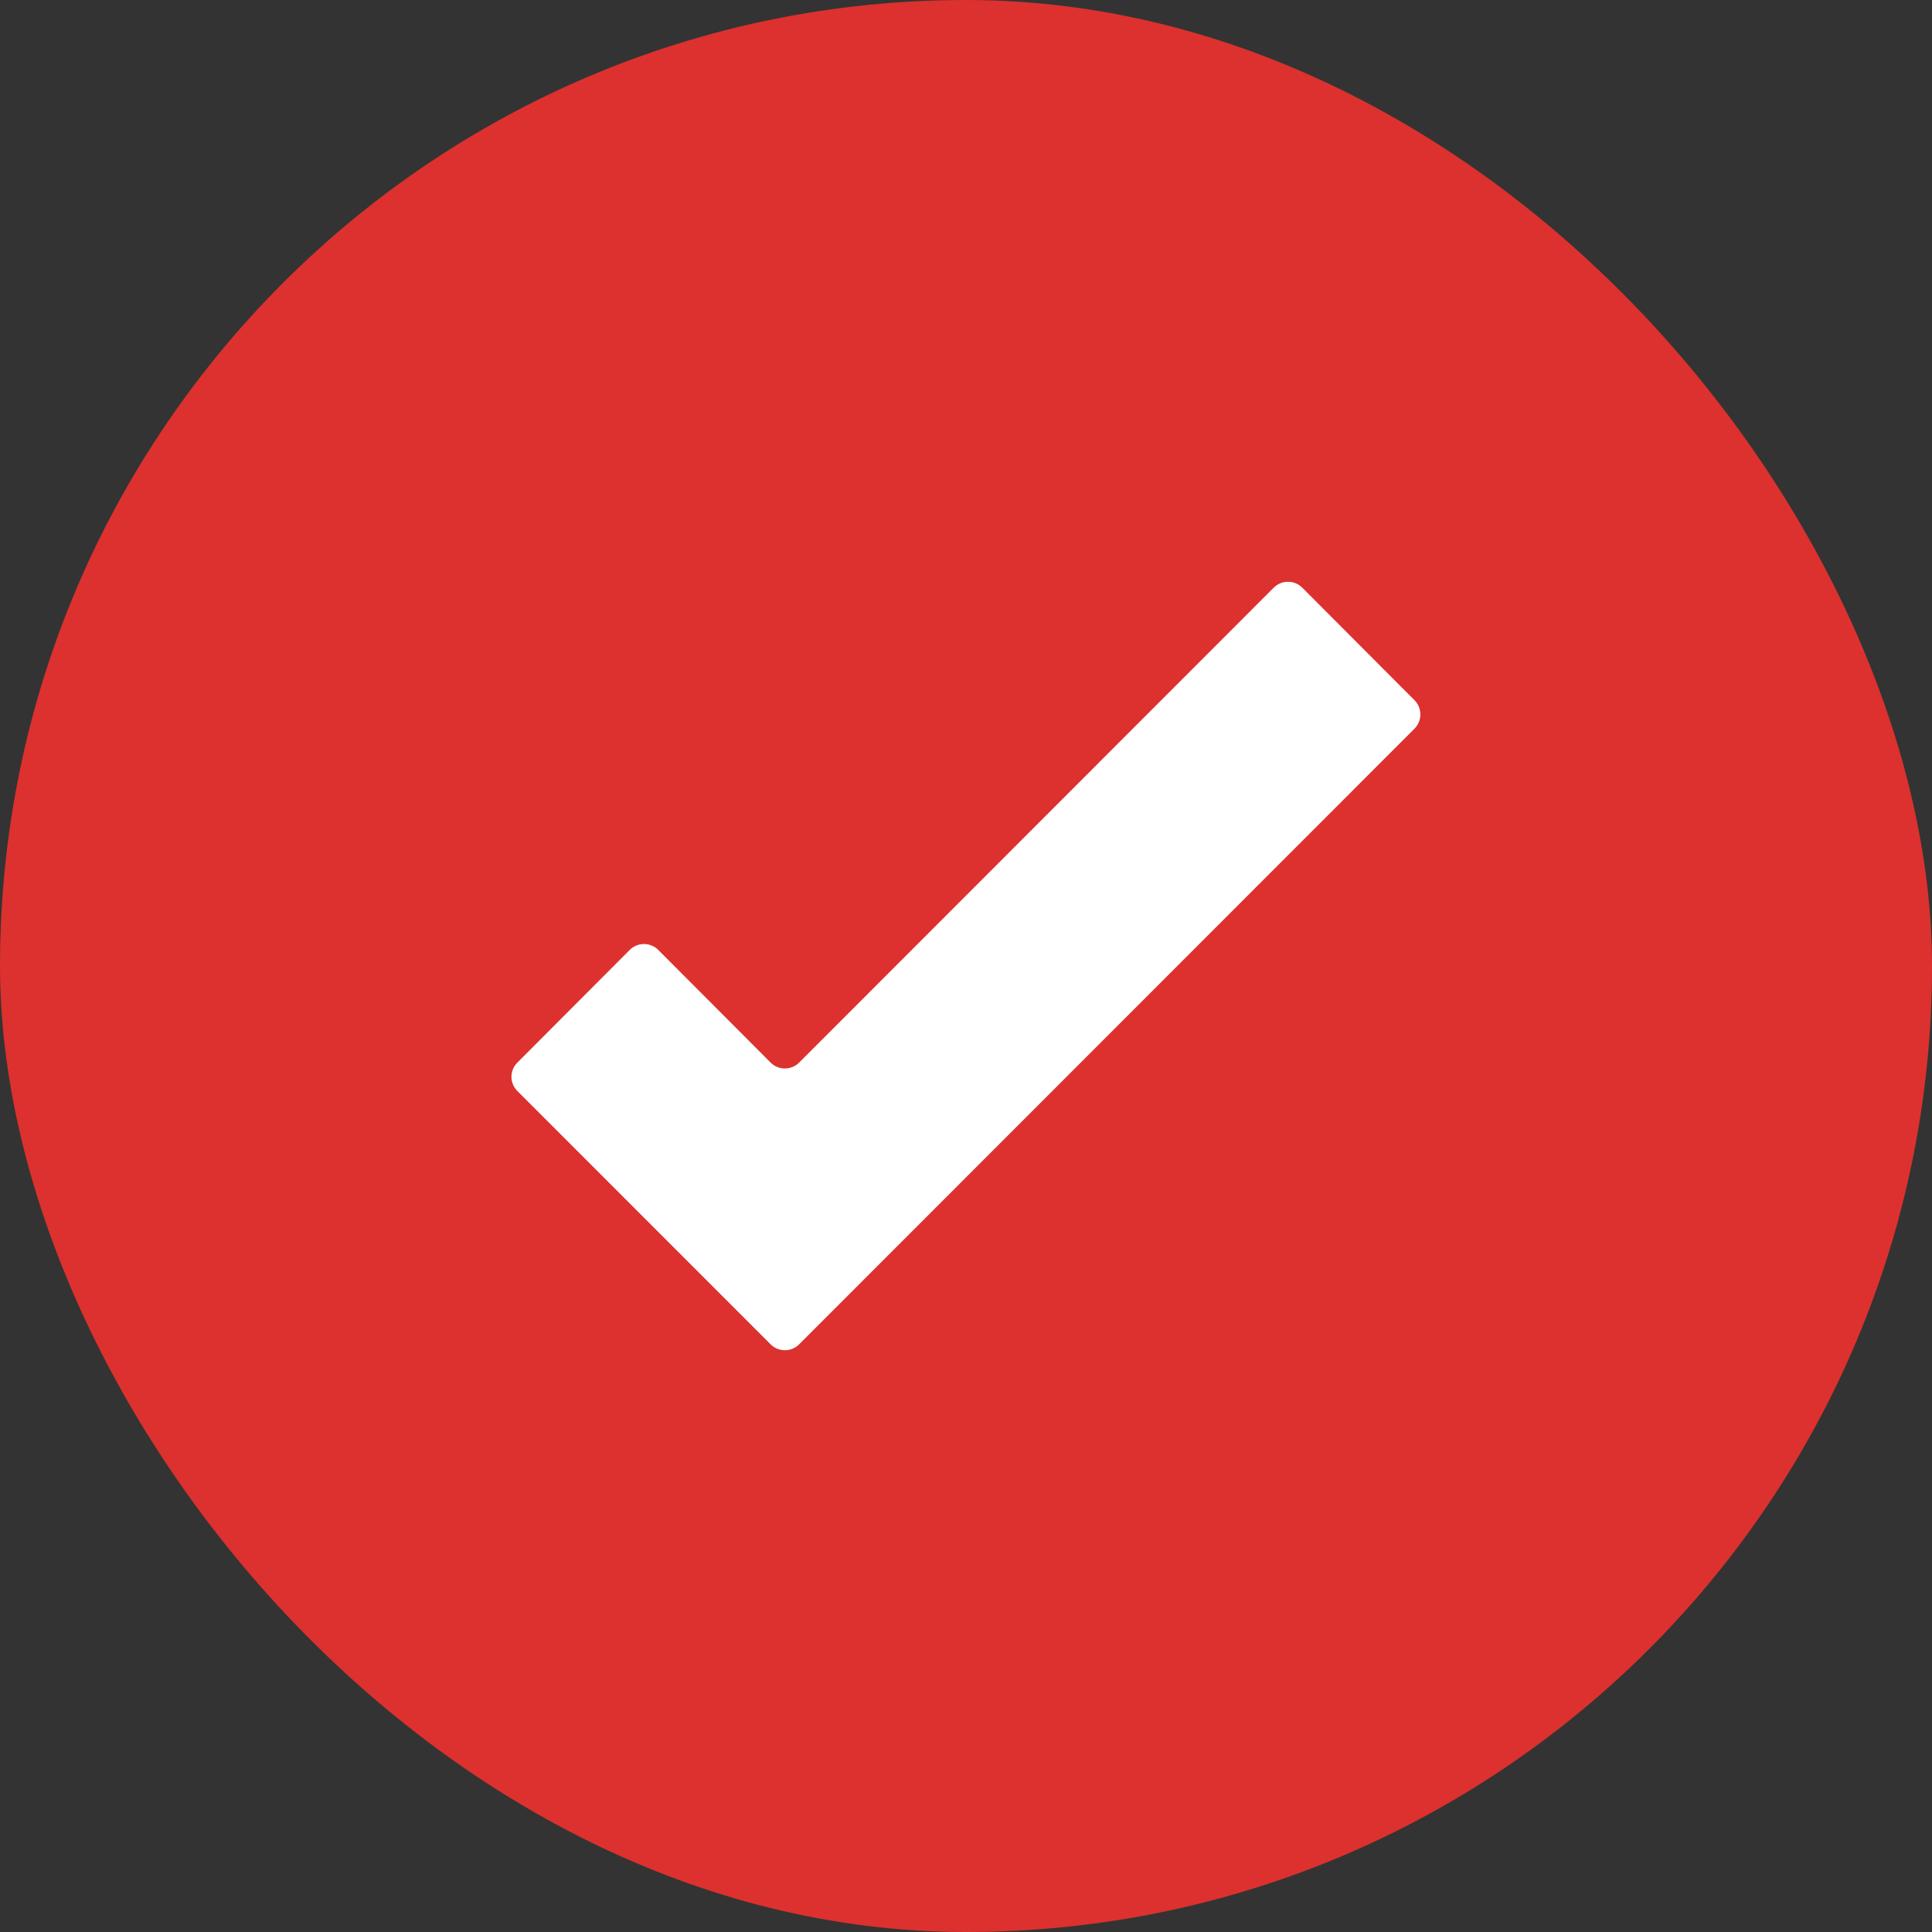 <svg xmlns="http://www.w3.org/2000/svg" width="24" height="24" viewBox="0 0 24 24">
  <rect x="0" y="0" width="24" height="24" fill="#333333" stroke="none"/>
  <g fill="none" fill-rule="evenodd">
    <rect width="24" height="24" fill="#DC312E" rx="12"/>
    <path fill="#FFFFFF" d="M11.573,1.7 L10.177,0.3 C10.13,0.253 10.066,0.227 10,0.227 C9.934,0.227 9.87,0.253 9.823,0.3 L3.927,6.2 C3.88,6.247 3.816,6.273 3.75,6.273 C3.684,6.273 3.62,6.247 3.573,6.2 L2.177,4.8 C2.13,4.753 2.066,4.727 2,4.727 C1.934,4.727 1.87,4.753 1.823,4.8 L0.427,6.2 C0.329,6.298 0.329,6.456 0.427,6.553 L3.573,9.7 C3.62,9.747 3.684,9.773 3.75,9.773 C3.816,9.773 3.88,9.747 3.927,9.7 L11.573,2.05 C11.668,1.953 11.668,1.797 11.573,1.7 Z" transform="translate(6 7)"/>
  </g>
</svg>
